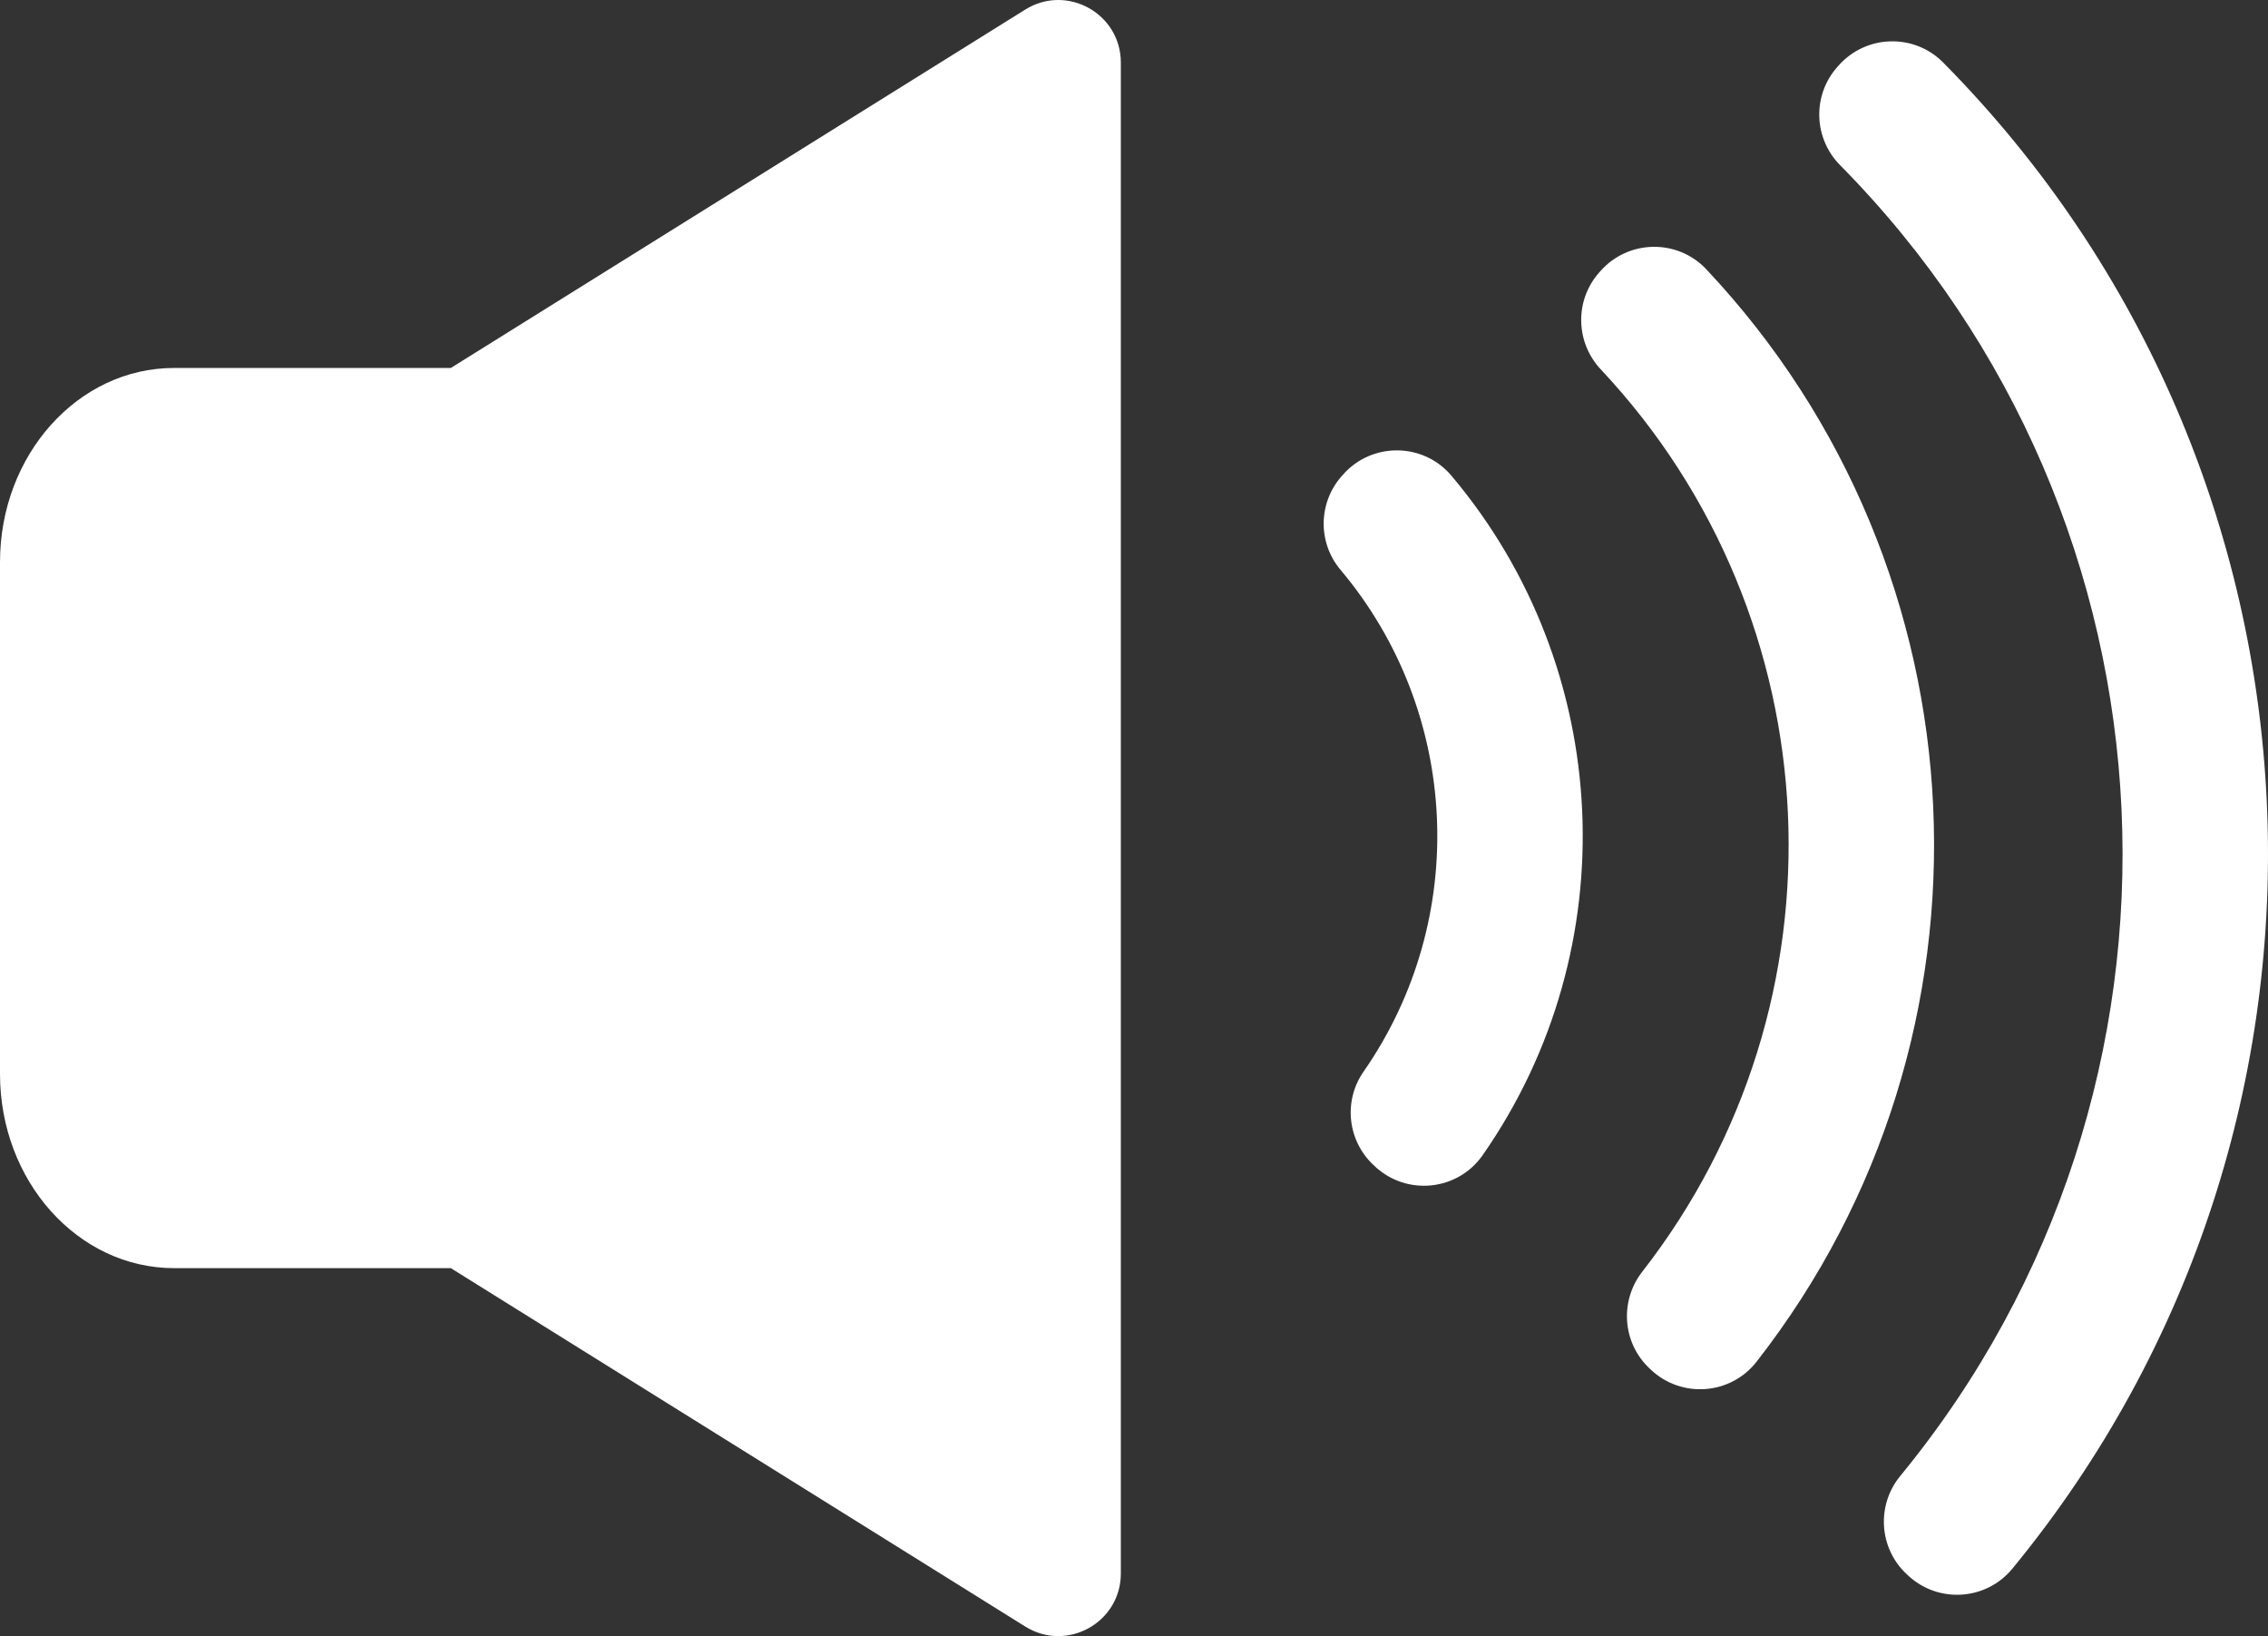 <?xml version="1.0" encoding="UTF-8"?>
<svg id="Layer_2" data-name="Layer 2" xmlns="http://www.w3.org/2000/svg" viewBox="0 0 1200.98 866.21">
  <rect x="0" y="0" width="1200.98" height="866.21" fill="#333333" stroke="none"/>
  <defs>
    <style>
      .cls-1 {
        fill: #fff;
        stroke-width: 0px;
      }
    </style>
  </defs>
  <g id="_ëîé_1" data-name="‘ëîé_1">
    <g>
      <path class="cls-1" d="M238.73,194.81h0s-146.56,0-146.56,0C41.27,194.81,0,240.85,0,297.64v270.93c0,56.79,41.27,102.82,92.17,102.82h146.56s304.17,189.75,304.17,189.75c22.05,13.75,50.62-2.1,50.62-28.08V33.15c0-25.99-28.57-41.84-50.62-28.08L238.73,194.81Z"/>
      <g>
        <path class="cls-1" d="M768.59,251.87c86.12,102.01,92.93,250.25,16.52,359.72-13.25,18.98-40.29,21.7-57.14,5.84-.26-.24-.52-.48-.77-.73-13.7-12.9-15.91-33.89-5.16-49.33,56.32-80.89,51.29-190.31-12.2-265.69-12.12-14.39-11.84-35.49.62-49.59.23-.27.47-.53.7-.8,15.33-17.34,42.51-17.11,57.44.58Z"/>
        <path class="cls-1" d="M903.58,142.61c150.05,159.44,161.37,405.82,26.56,578.34-13.75,17.6-39.68,19.53-55.94,4.22-.25-.24-.51-.48-.76-.72-14.34-13.5-15.91-35.65-3.8-51.18,111.14-142.55,101.8-345.9-21.94-477.66-13.48-14.35-13.95-36.55-.91-51.31.23-.26.46-.52.69-.78,14.79-16.74,40.79-17.19,56.1-.92Z"/>
        <path class="cls-1" d="M1028.97,33.1c214.48,216.71,230.33,561.96,36.62,797.42-13.94,16.95-39.35,18.5-55.33,3.46-.25-.24-.51-.48-.76-.71-14.58-13.73-15.96-36.39-3.24-51.86,168.41-204.96,154.62-505.3-31.87-693.96-14.08-14.24-14.79-36.93-1.52-51.94.23-.26.46-.52.69-.78,14.53-16.44,39.98-17.23,55.41-1.63Z"/>
      </g>
    </g>
  </g>
</svg>
